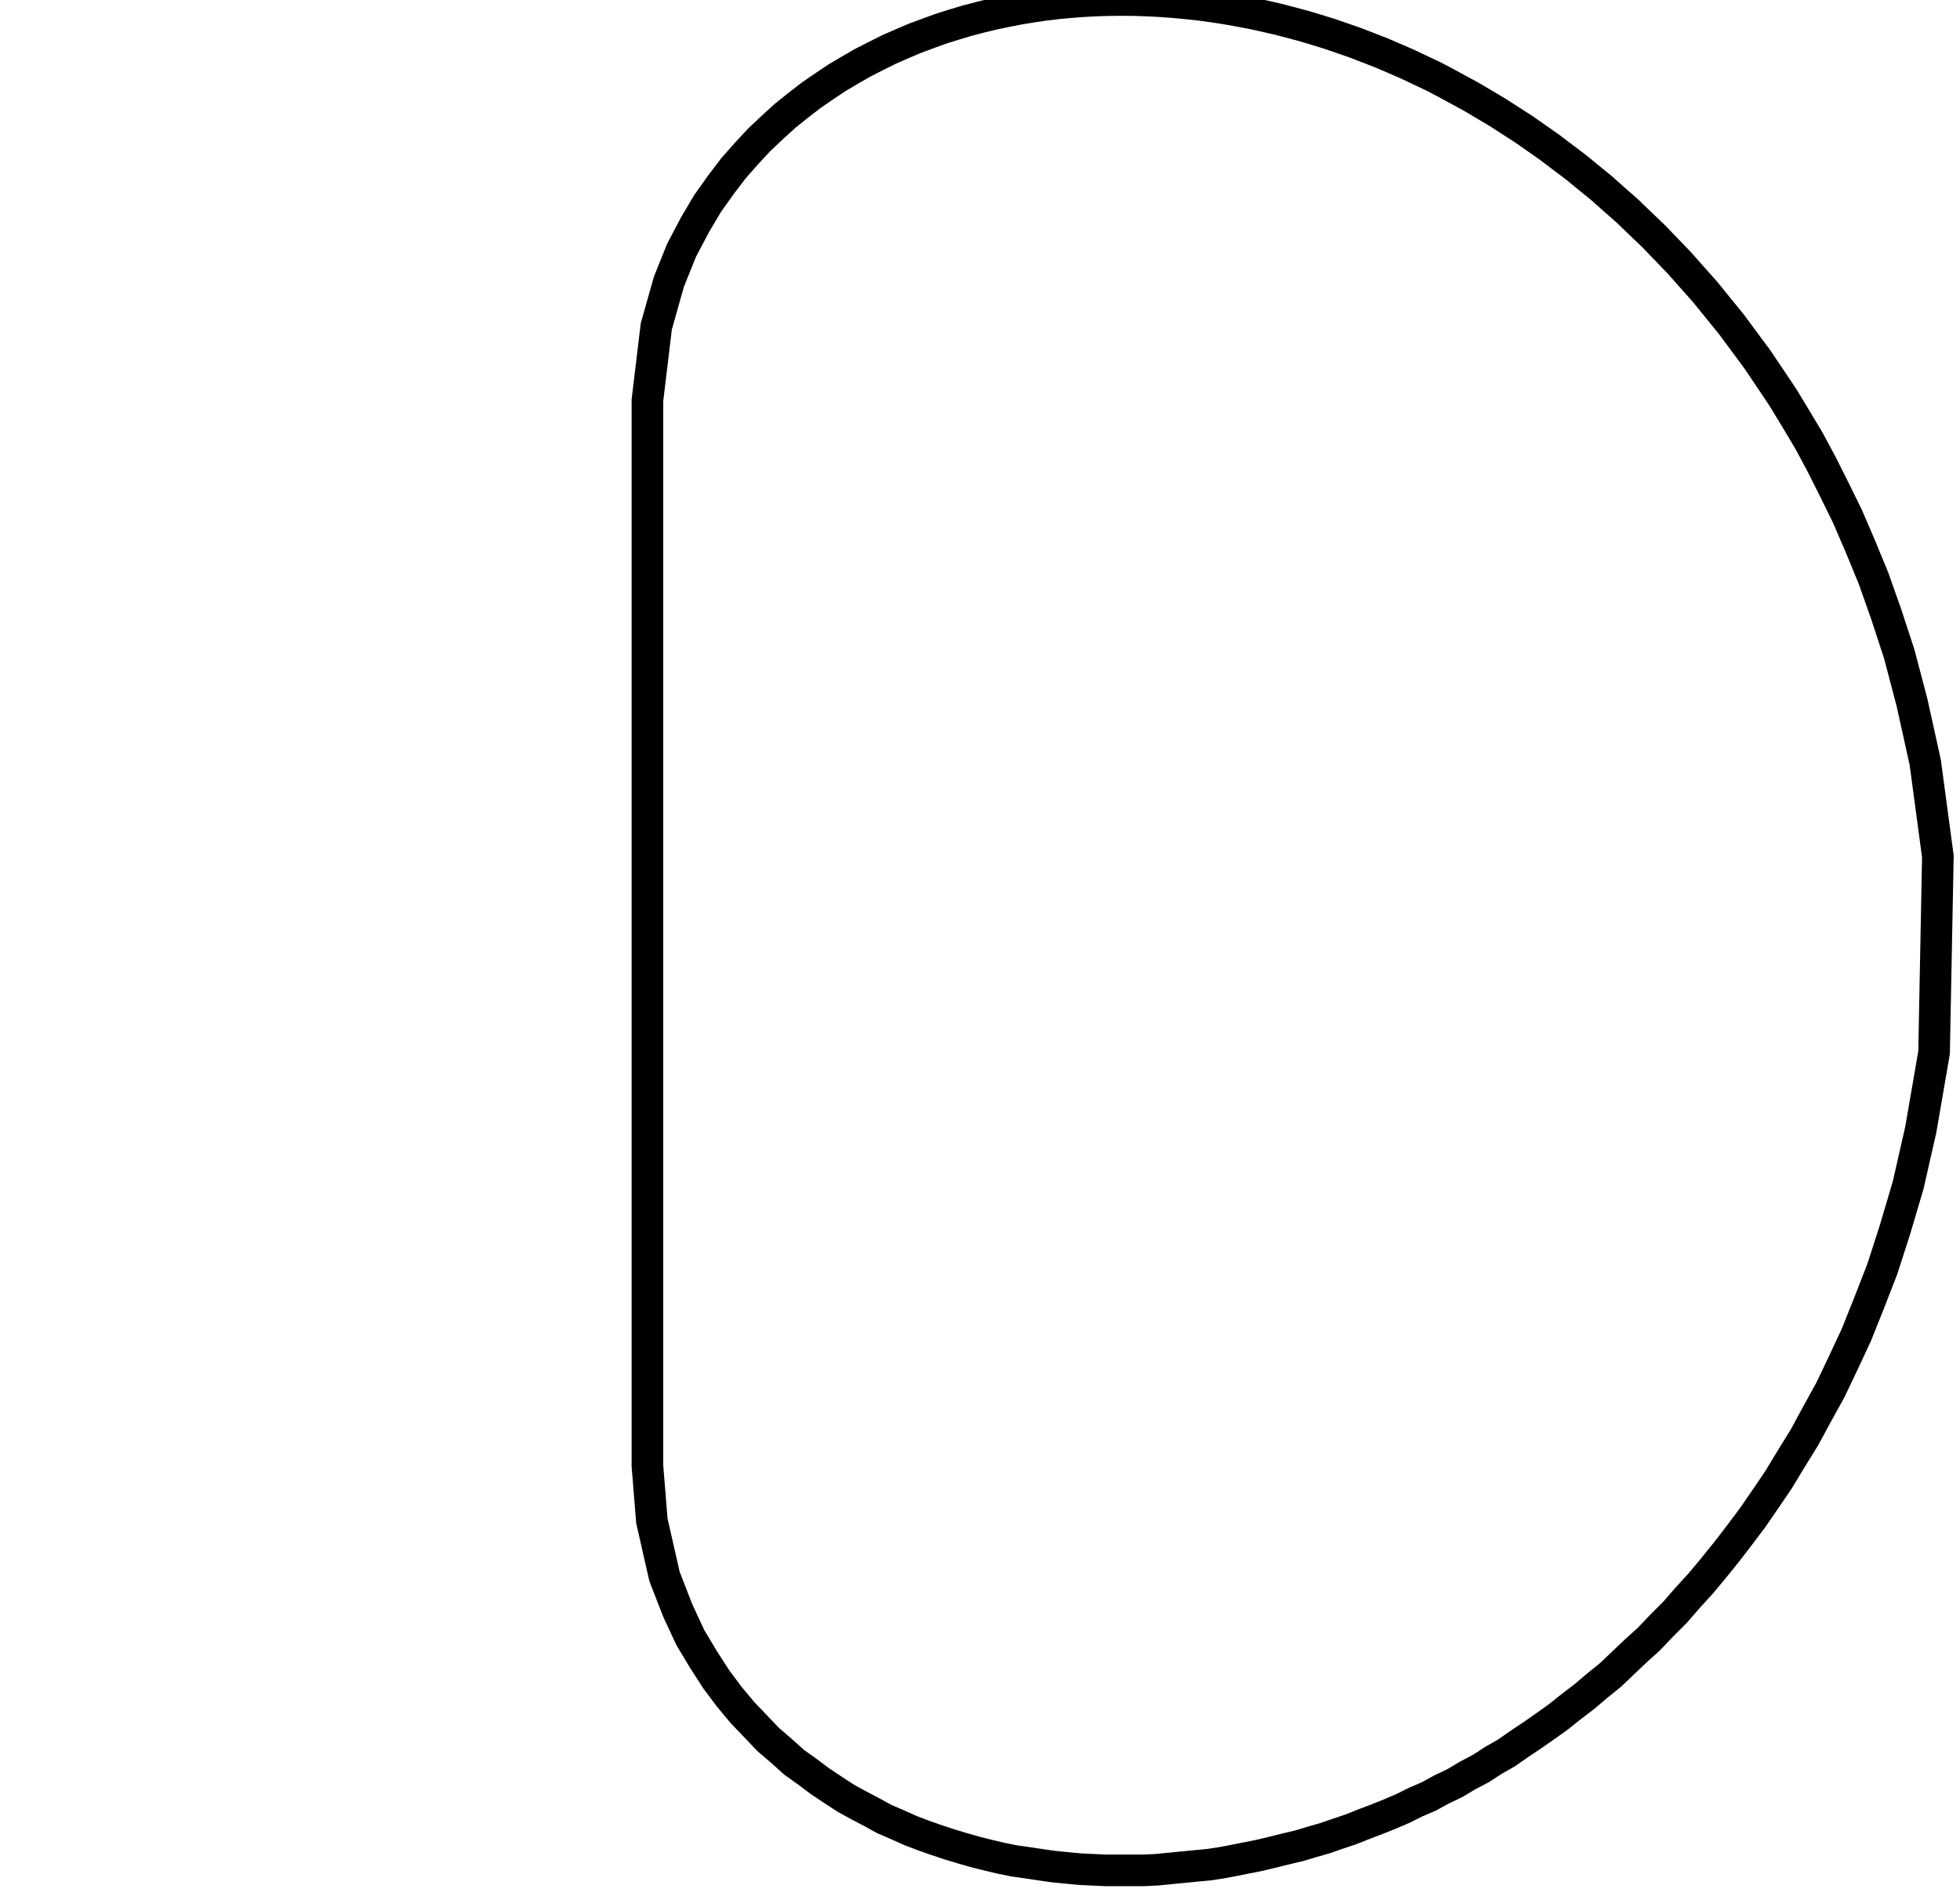 <?xml version="1.0" encoding="UTF-8" standalone="no"?>
<svg
   xmlns:dc="http://purl.org/dc/elements/1.1/"
   xmlns:cc="http://creativecommons.org/ns#"
   xmlns:rdf="http://www.w3.org/1999/02/22-rdf-syntax-ns#"
   xmlns:svg="http://www.w3.org/2000/svg"
   xmlns="http://www.w3.org/2000/svg"
   xmlns:sodipodi="http://sodipodi.sourceforge.net/DTD/sodipodi-0.dtd"
   xmlns:inkscape="http://www.inkscape.org/namespaces/inkscape"
   width="31.0mm"
   height="30.0mm"
   viewBox="0 0 31.0 30.0"
   version="1.1"
   id="svg1501"
   inkscape:version="1.0.2 (e86c870879, 2021-01-15, custom)"
   sodipodi:docname="drawing.svg">
  <defs
     id="defs1495" />
  <sodipodi:namedview
     id="base"
     pagecolor="#ffffff"
     bordercolor="#666666"
     borderopacity="1.0"
     inkscape:pageopacity="0.0"
     inkscape:pageshadow="2"
     inkscape:zoom="0.35"
     inkscape:cx="400"
     inkscape:cy="560"
     inkscape:document-units="mm"
     inkscape:current-layer="layer1"
     inkscape:document-rotation="0"
     showgrid="false"
     inkscape:window-width="1624"
     inkscape:window-height="1228"
     inkscape:window-x="190"
     inkscape:window-y="190"
     inkscape:window-maximized="0" />
  <g
     inkscape:label="Layer 1"
     inkscape:groupmode="layer"
     id="layer1">
    <path
       style="fill:none;stroke:#000000;stroke-width:0.5px;stroke-linecap:butt;stroke-linejoin:miter;stroke-opacity:1;image-rendering:auto"
       d="M   10.24, 14.8 10.24, 15.0 10.24, 15.21 10.24, 15.41 10.24, 15.62 10.24, 15.82 10.24, 16.02 10.24, 16.23 10.24, 16.43 10.24, 16.64 10.24, 16.84 10.24, 17.05 10.24, 17.25 10.24, 17.46 10.24, 17.66 10.24, 17.87 10.24, 18.07 10.24, 18.28 10.24, 18.48 10.24, 18.69 10.24, 18.89 10.24, 19.1 10.24, 19.3 10.24, 19.51 10.24, 19.71 10.24, 19.92 10.24, 20.12 10.24, 20.33 10.24, 20.53 10.24, 20.74 10.24, 20.94 10.24, 21.15 10.24, 21.35 10.24, 21.55 10.24, 21.76 10.24, 21.96 10.24, 22.17 10.24, 22.37 10.24, 22.58 10.24, 22.78 10.24, 22.99 10.24, 23.19 10.31, 24.06 10.51, 24.94 10.72, 25.48 10.92, 25.91 11.13, 26.26 11.33, 26.57 11.54, 26.85 11.74, 27.09 11.95, 27.31 12.15, 27.52 12.36, 27.7 12.56, 27.88 12.77, 28.03 12.97, 28.18 13.18, 28.32 13.38, 28.45 13.58, 28.56 13.79, 28.67 13.99, 28.78 14.2, 28.87 14.4, 28.96 14.61, 29.04 14.81, 29.11 15.02, 29.18 15.22, 29.24 15.43, 29.3 15.63, 29.35 15.84, 29.4 16.04, 29.44 16.25, 29.47 16.45, 29.5 16.66, 29.53 16.86, 29.55 17.07, 29.57 17.27, 29.58 17.48, 29.59 17.68, 29.59 17.89, 29.59 18.09, 29.59 18.3, 29.58 18.5, 29.56 18.71, 29.54 18.91, 29.52 19.12, 29.5 19.32, 29.47 19.53, 29.43 19.73, 29.39 19.93, 29.35 20.14, 29.3 20.34, 29.25 20.55, 29.2 20.75, 29.14 20.96, 29.08 21.16, 29.01 21.37, 28.94 21.57, 28.86 21.78, 28.78 21.98, 28.7 22.19, 28.61 22.39, 28.51 22.6, 28.42 22.8, 28.31 23.01, 28.21 23.21, 28.09 23.42, 27.98 23.62, 27.85 23.83, 27.73 24.03, 27.59 24.24, 27.45 24.44, 27.31 24.65, 27.16 24.85, 27.0 25.06, 26.84 25.26, 26.67 25.47, 26.5 25.67, 26.31 25.87, 26.12 26.08, 25.93 26.28, 25.72 26.49, 25.51 26.69, 25.28 26.9, 25.05 27.1, 24.81 27.31, 24.55 27.51, 24.29 27.72, 24.01 27.92, 23.72 28.13, 23.41 28.33, 23.08 28.54, 22.74 28.74, 22.37 28.95, 21.99 29.15, 21.57 29.36, 21.12 29.56, 20.62 29.77, 20.08 29.97, 19.46 30.18, 18.75 30.38, 17.87 30.59, 16.65 30.65, 13.55 30.45, 12.06 30.24, 11.11 30.04, 10.35 29.83, 9.708 29.63, 9.143 29.42, 8.634 29.22, 8.169 29.01, 7.741 28.81, 7.343 28.61, 6.97 28.4, 6.619 28.2, 6.289 27.99, 5.975 27.79, 5.678 27.58, 5.395 27.38, 5.125 27.17, 4.867 26.97, 4.62 26.76, 4.384 26.56, 4.158 26.35, 3.94 26.15, 3.732 25.94, 3.532 25.74, 3.339 25.53, 3.154 25.33, 2.976 25.12, 2.805 24.92, 2.641 24.71, 2.483 24.51, 2.331 24.3, 2.184 24.1, 2.044 23.89, 1.909 23.69, 1.78 23.48, 1.655 23.28, 1.536 23.07, 1.422 22.87, 1.313 22.67, 1.208 22.46, 1.109 22.26, 1.014 22.05, 0.923 21.85, 0.837 21.64, 0.755 21.44, 0.678 21.23, 0.605 21.03, 0.536 20.82, 0.471 20.62, 0.411 20.41, 0.355 20.21, 0.303 20.0, 0.255 19.8, 0.211 19.59, 0.172 19.39, 0.136 19.18, 0.104 18.98, 0.077 18.77, 0.054 18.57, 0.035 18.36, 0.02 18.16, 0.009 17.95, 0.002 17.75, -0 17.54, 0.002 17.34, 0.008 17.13, 0.019 16.93, 0.034 16.72, 0.054 16.52, 0.078 16.32, 0.107 16.11, 0.142 15.91, 0.181 15.7, 0.225 15.5, 0.274 15.29, 0.329 15.09, 0.389 14.88, 0.455 14.68, 0.528 14.47, 0.606 14.27, 0.691 14.06, 0.783 13.86, 0.883 13.65, 0.99 13.45, 1.105 13.24, 1.229 13.04, 1.363 12.83, 1.507 12.63, 1.662 12.42, 1.83 12.22, 2.012 12.01, 2.21 11.81, 2.425 11.6, 2.663 11.4, 2.926 11.19, 3.222 10.99, 3.56 10.78, 3.959 10.58, 4.456 10.38, 5.165 10.24, 6.331 10.24, 6.536 10.24, 6.74 10.24, 6.945 10.24, 7.15 10.24, 7.355 10.24, 7.56 10.24, 7.765 10.24, 7.969 10.24, 8.174 10.24, 8.379 10.24, 8.584 10.24, 8.789 10.24, 8.993 10.24, 9.198 10.24, 9.403 10.24, 9.608 10.24, 9.813 10.24, 10.02 10.24, 10.22 10.24, 10.43 10.24, 10.63 10.24, 10.84 10.24, 11.04 10.24, 11.25 10.24, 11.45 10.24, 11.66 10.24, 11.86 10.24, 12.07 10.24, 12.27 10.24, 12.48 10.24, 12.68 10.24, 12.88 10.24, 13.09 10.24, 13.29 10.24, 13.5 10.24, 13.7 10.24, 13.91 10.24, 14.11 10.24, 14.32 10.24, 14.52 10.24, 14.73  z"
       id="path2064" />
  </g>
</svg> 